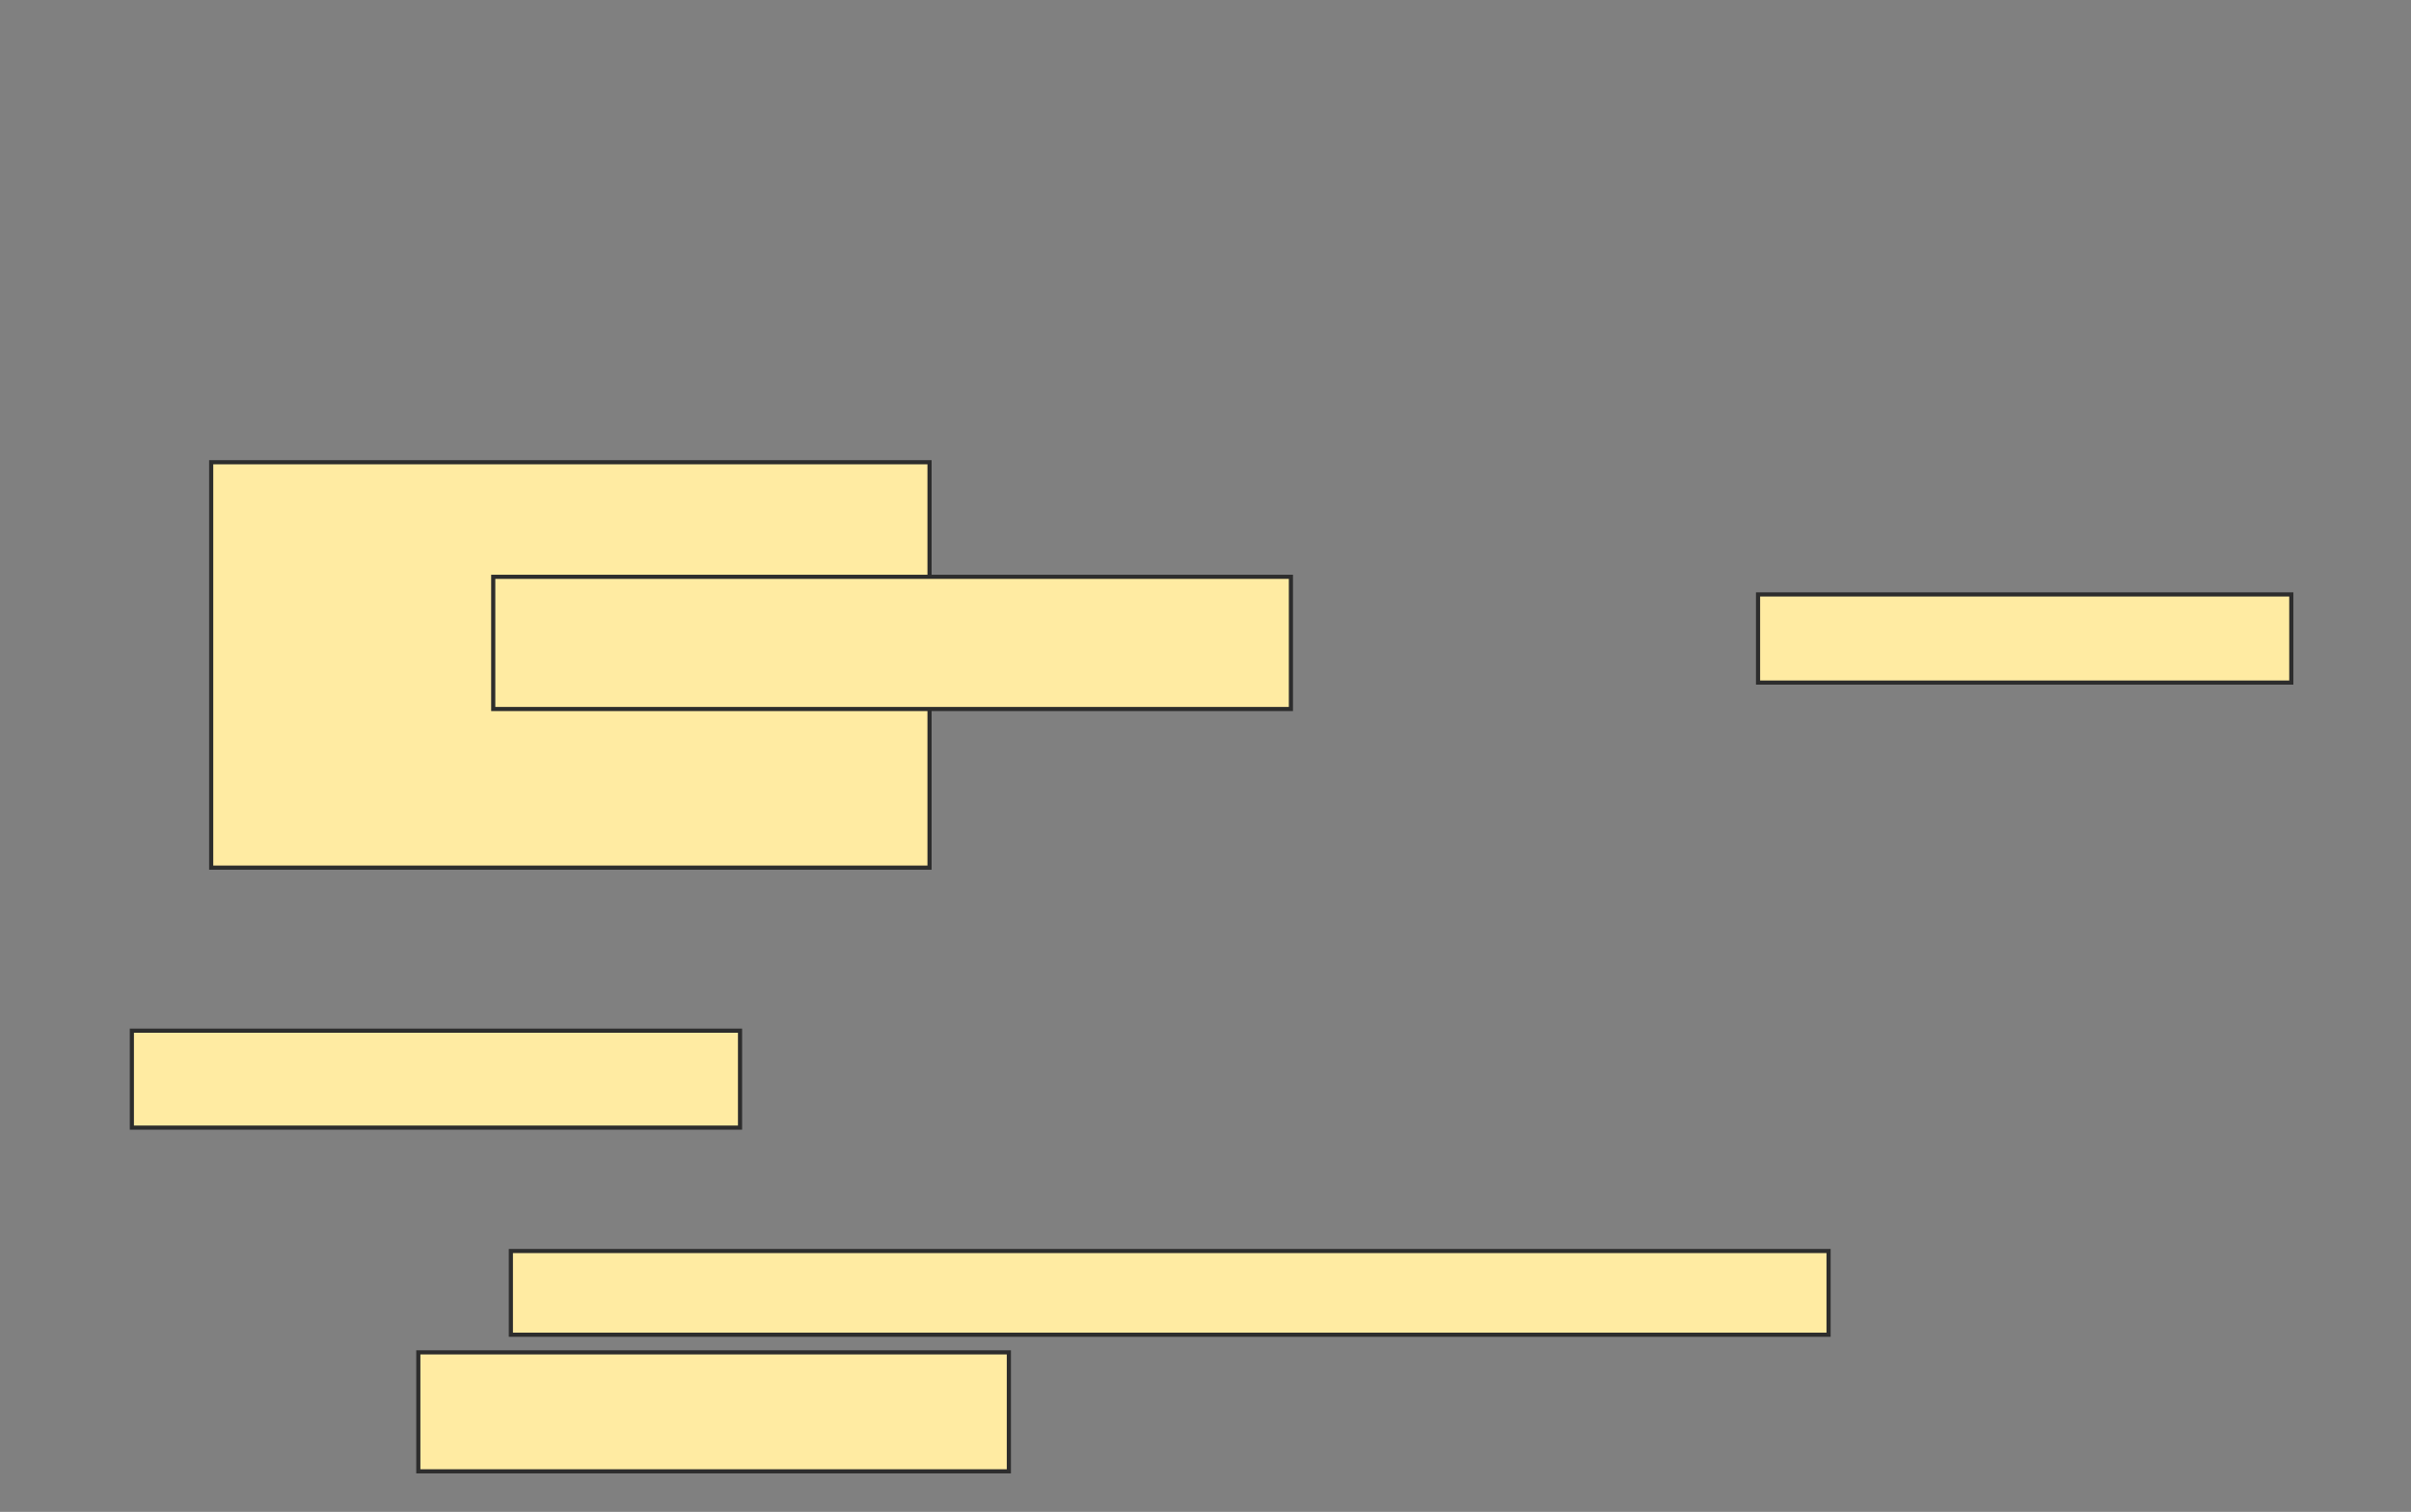 <svg height="365" width="582" xmlns="http://www.w3.org/2000/svg">
 <rect width="100%" height="100%" fill="#808080" stroke="none"/>
 <!-- Created with Image Occlusion Enhanced -->
 <g>
  <title>Labels</title>
 </g>
 <g>
  <title>Masks</title>
  <rect fill="#FFEBA2" height="97.872" id="dd52db00480047c7a2b20c9c78dc348d-oa-1" stroke="#2D2D2D" width="173.404" x="50.979" y="111.596"/>
  <rect fill="#FFEBA2" height="21.277" id="dd52db00480047c7a2b20c9c78dc348d-oa-2" stroke="#2D2D2D" width="128.723" x="424.383" y="143.511"/>
  <rect fill="#FFEBA2" height="31.915" id="dd52db00480047c7a2b20c9c78dc348d-oa-3" stroke="#2D2D2D" width="192.553" x="119.064" y="139.255"/>
  <rect fill="#FFEBA2" height="23.404" id="dd52db00480047c7a2b20c9c78dc348d-oa-4" stroke="#2D2D2D" width="146.809" x="31.83" y="248.83"/>
  <rect fill="#FFEBA2" height="20.213" id="dd52db00480047c7a2b20c9c78dc348d-oa-5" stroke="#2D2D2D" width="318.085" x="123.319" y="302.021"/>
  <rect fill="#FFEBA2" height="28.723" id="dd52db00480047c7a2b20c9c78dc348d-oa-6" stroke="#2D2D2D" width="142.553" x="100.979" y="326.489"/>
 </g>
</svg>